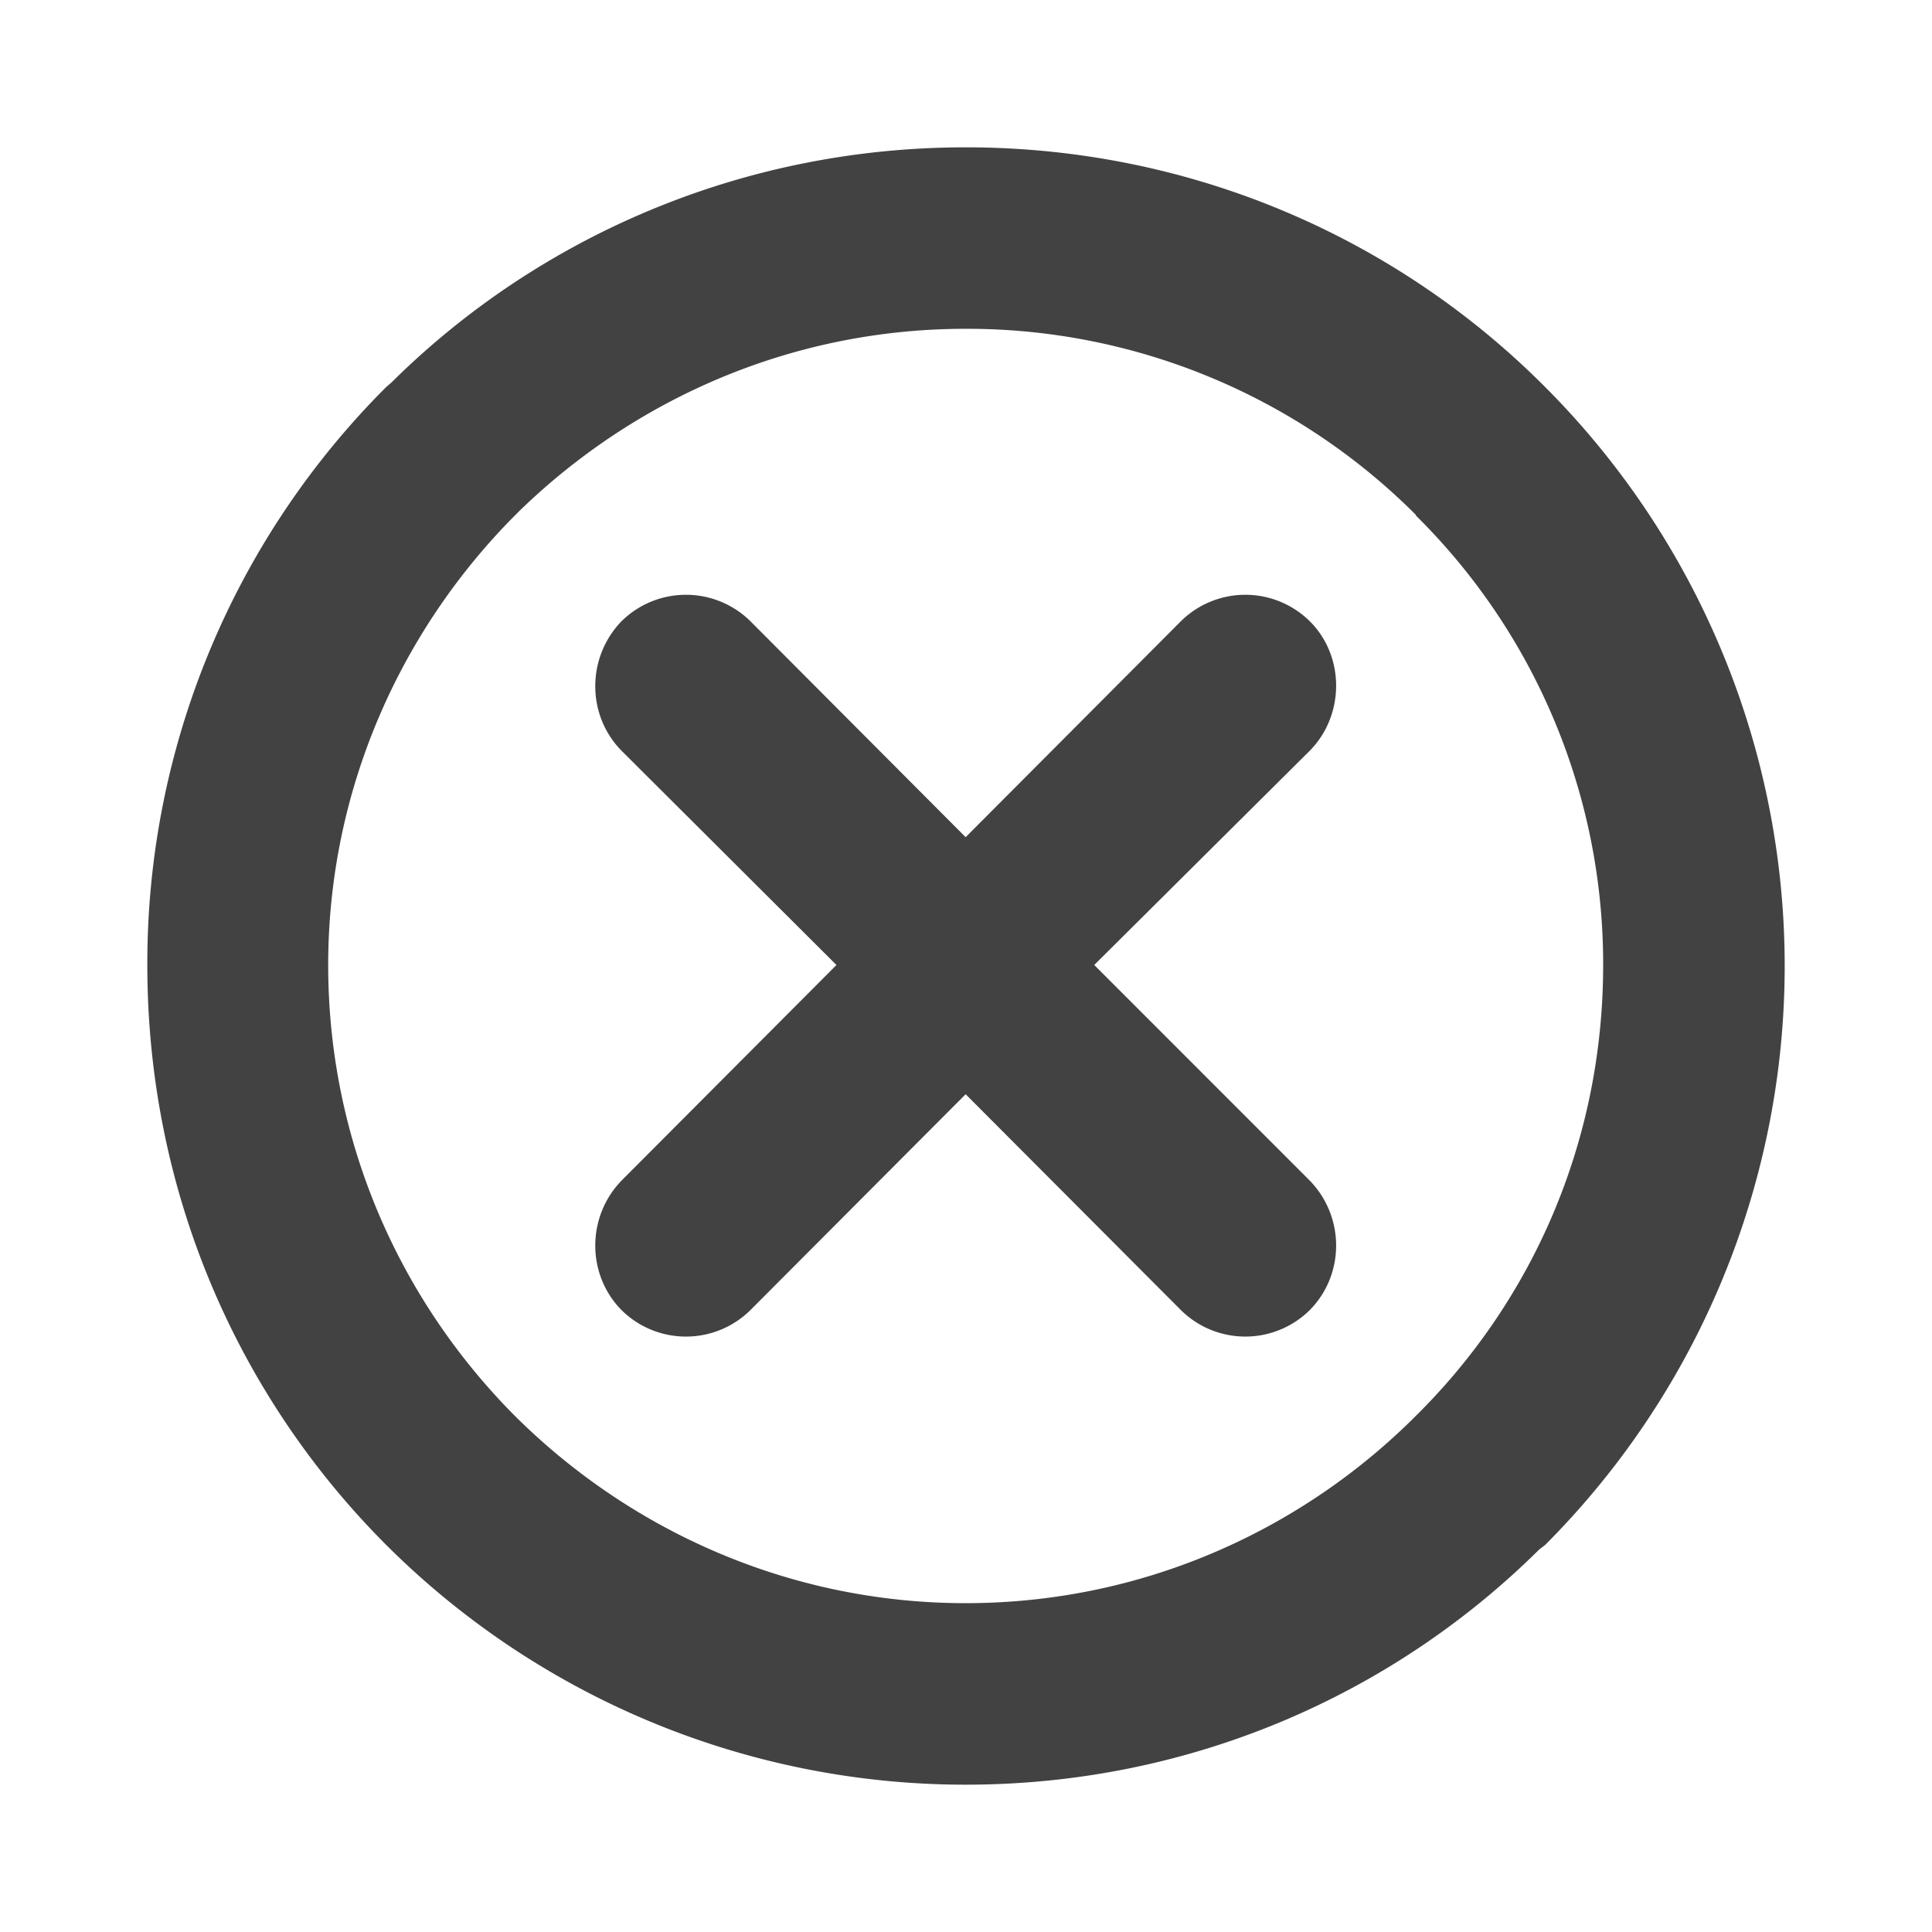 <?xml version="1.0" standalone="no"?><!DOCTYPE svg PUBLIC "-//W3C//DTD SVG 1.1//EN" "http://www.w3.org/Graphics/SVG/1.1/DTD/svg11.dtd"><svg viewBox="0 0 1024 1024" version="1.1" xmlns="http://www.w3.org/2000/svg" xmlns:xlink="http://www.w3.org/1999/xlink" width="16" height="16"><defs><style type="text/css"></style></defs><path d="M511.814 78.087c119.498 0 228.349 47.932 307.091 126.987a434.309 434.309 0 0 1 1e-8 613.829l-3.097 2.37c-77.695 77.064-185.188 124.647-303.992 124.647a434.604 434.604 0 0 1-307.057-127.019C126.051 740.164 78.087 631.635 78.087 511.467A431.473 431.473 0 0 1 204.757 205.074l2.749-2.369C285.55 125.324 393.706 78.087 511.814 78.087z m114 251.258L511.814 443.723 397.813 329.344a48.611 48.611 0 0 0-68.47 0c-18.452 19.179-18.452 49.635 0 68.47l114.001 113.653-114.001 114.355c-18.452 19.179-18.452 49.635 0 68.47a48.554 48.554 0 0 0 68.47 0L511.814 579.969l114 114.317a48.555 48.555 0 0 0 68.471 0c18.515-18.831 18.515-49.291 0-68.47l-114.318-114.349 114.318-113.653c18.515-18.832 18.515-49.986 0-68.47a48.612 48.612 0 0 0-68.471 0z m124.618-56.464a336.08 336.08 0 0 0-238.618-98.613c-92.389 0-175.583 37.347-236.532 96.56l-2.401 2.401c-60.603 60.918-98.935 145.471-98.935 238.238 0 93.811 38.327 178.048 98.935 238.966 61.262 60.95 145.818 99.277 238.934 99.277 92.104 0 175.646-37.316 236.565-97.224l2.054-2.054c61.645-60.918 99.271-145.155 99.271-238.966a333.976 333.976 0 0 0-99.271-238.238v-0.348z" fill="#424242"></path></svg>
